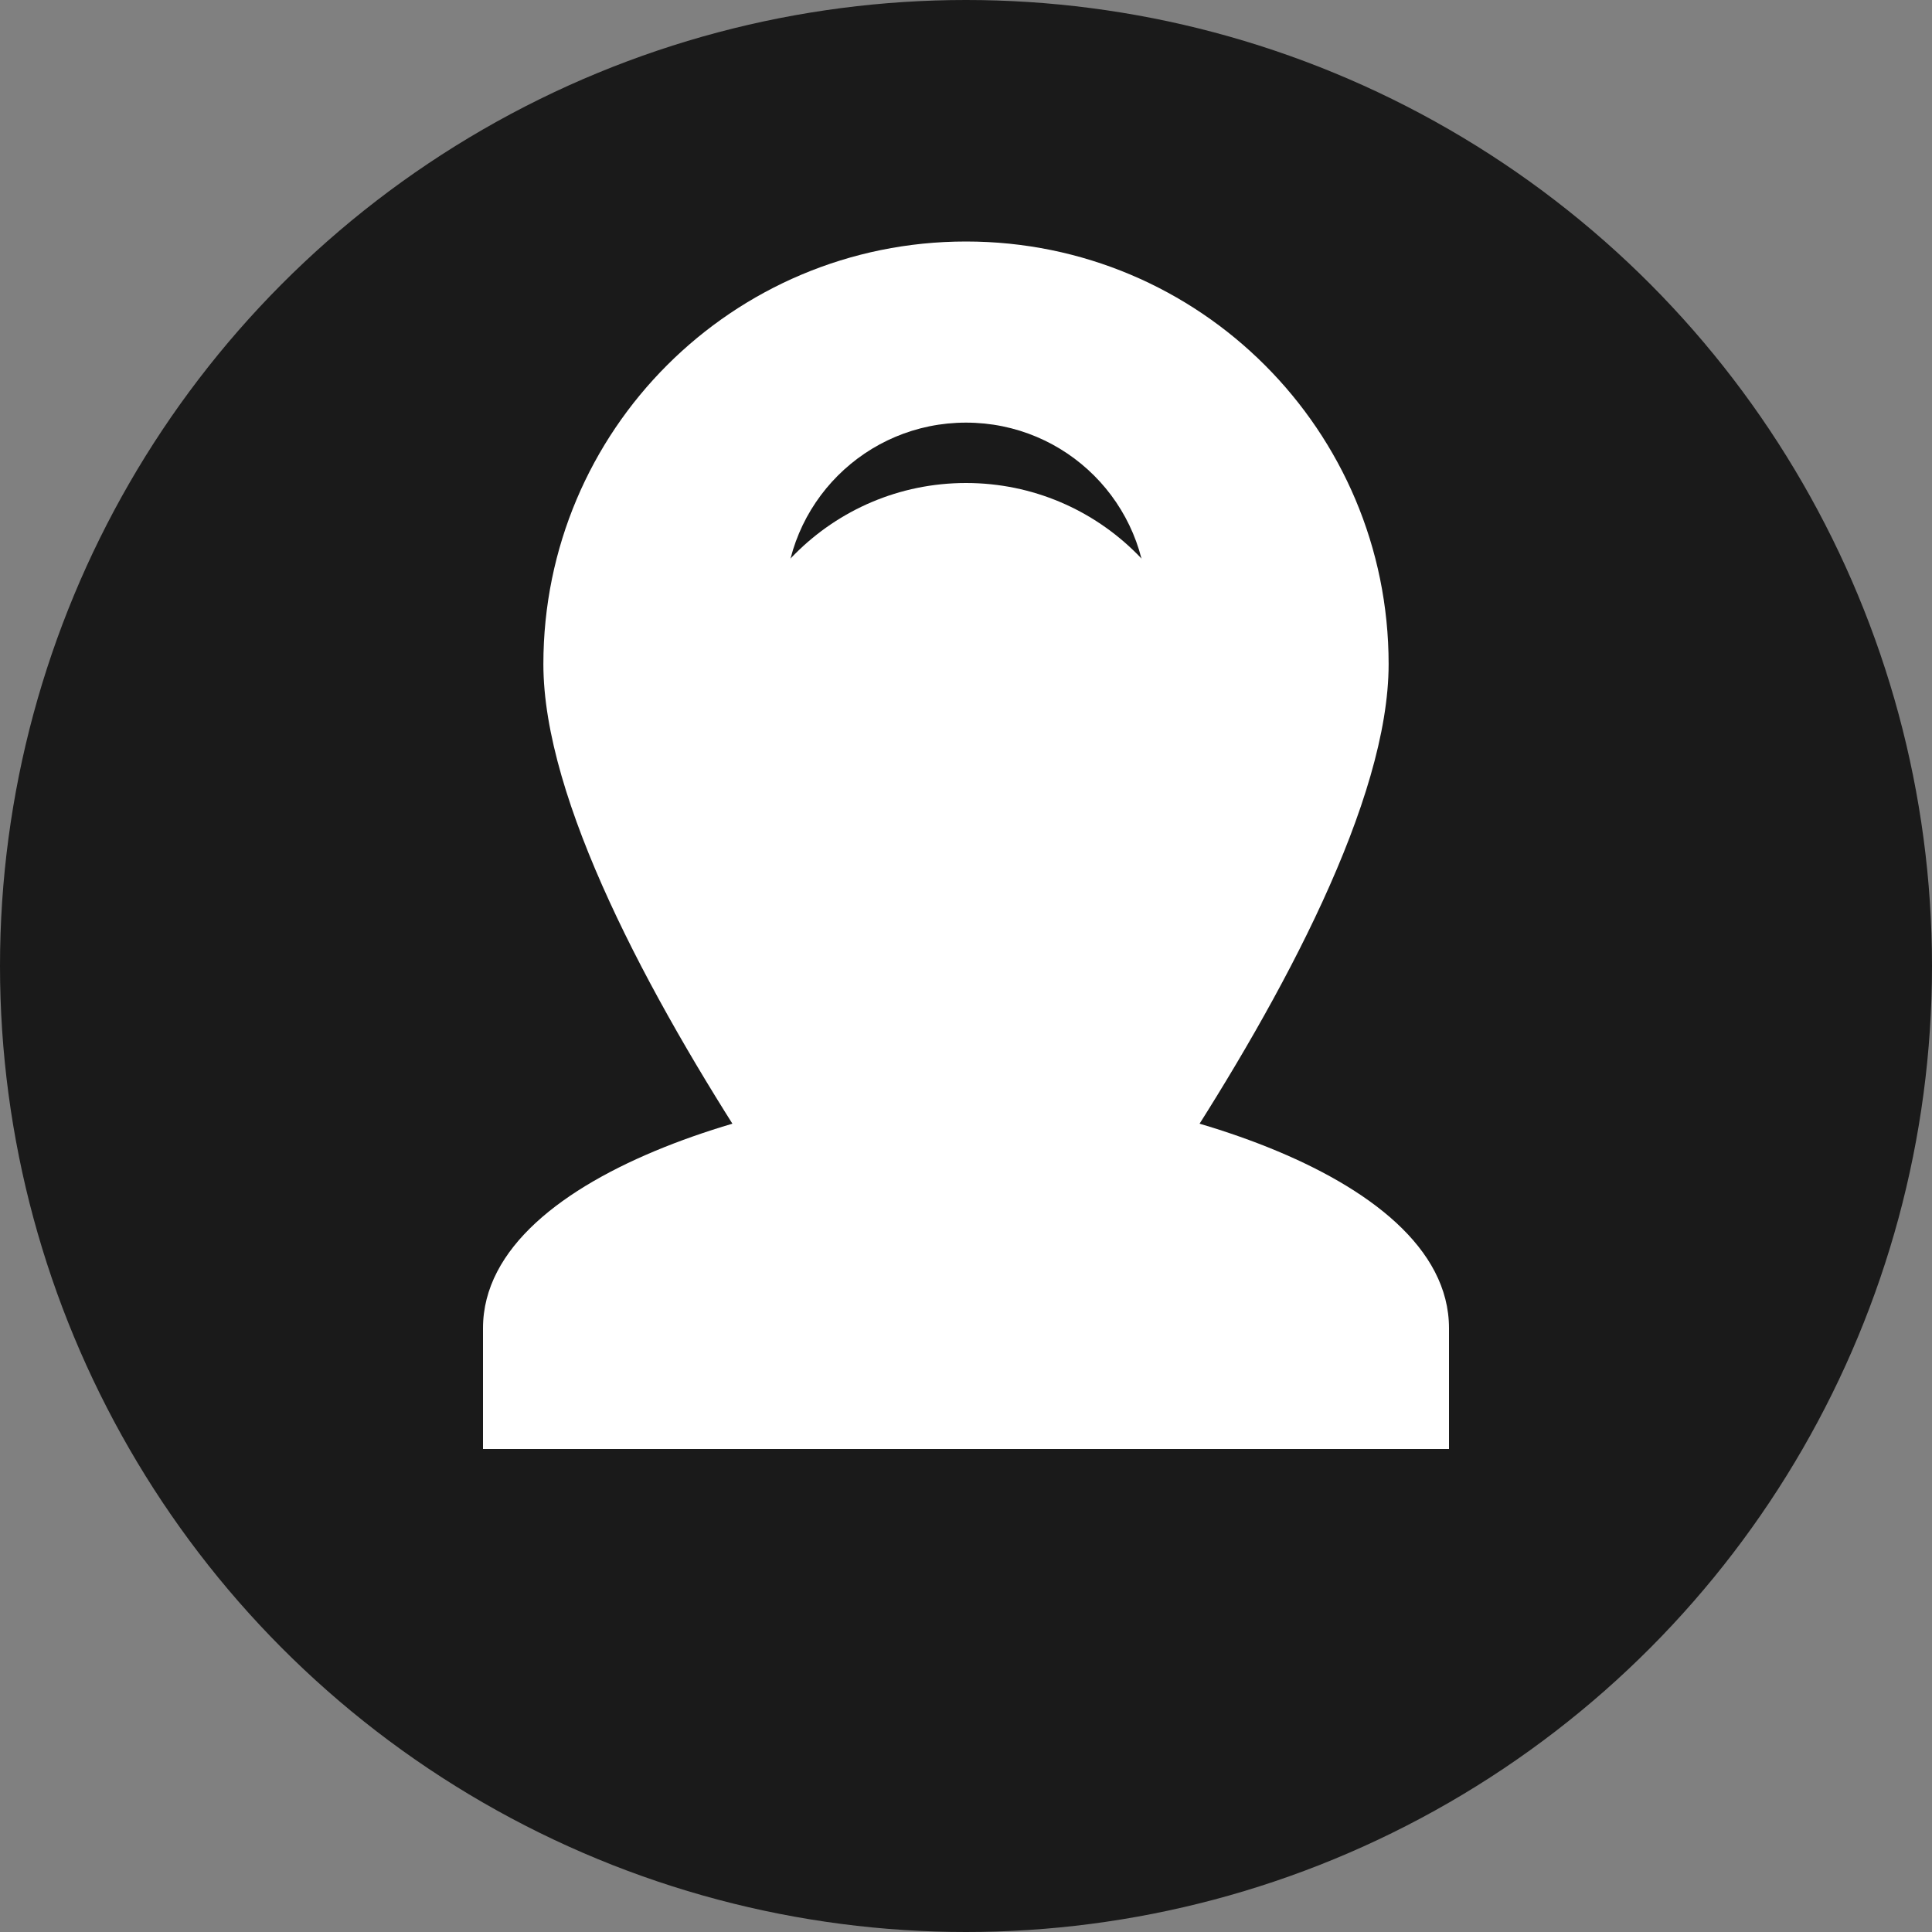 <?xml version="1.0" encoding="UTF-8"?>
<svg width="32" height="32" viewBox="0 0 32 32" fill="none" xmlns="http://www.w3.org/2000/svg">
    <rect x="0" y="0" width="32" height="32" fill="#808080" stroke="none"/>
    <!-- Background circle -->
    <circle cx="16" cy="16" r="16" fill="#1A1A1A"/>
    
    <!-- Location pin -->
    <path d="M16 4C12.13 4 9 7.13 9 11C9 15.5 16 24 16 24C16 24 23 15.5 23 11C23 7.13 19.87 4 16 4ZM16 13C14.34 13 13 11.66 13 10C13 8.34 14.34 7 16 7C17.66 7 19 8.34 19 10C19 11.66 17.66 13 16 13Z" fill="white"/>
    
    <!-- Child silhouette -->
    <path d="M16 16C18.21 16 20 14.21 20 12C20 9.79 18.21 8 16 8C13.79 8 12 9.79 12 12C12 14.21 13.79 16 16 16ZM16 18C13.33 18 8 19.34 8 22V24H24V22C24 19.34 18.67 18 16 18Z" fill="white"/>
</svg> 